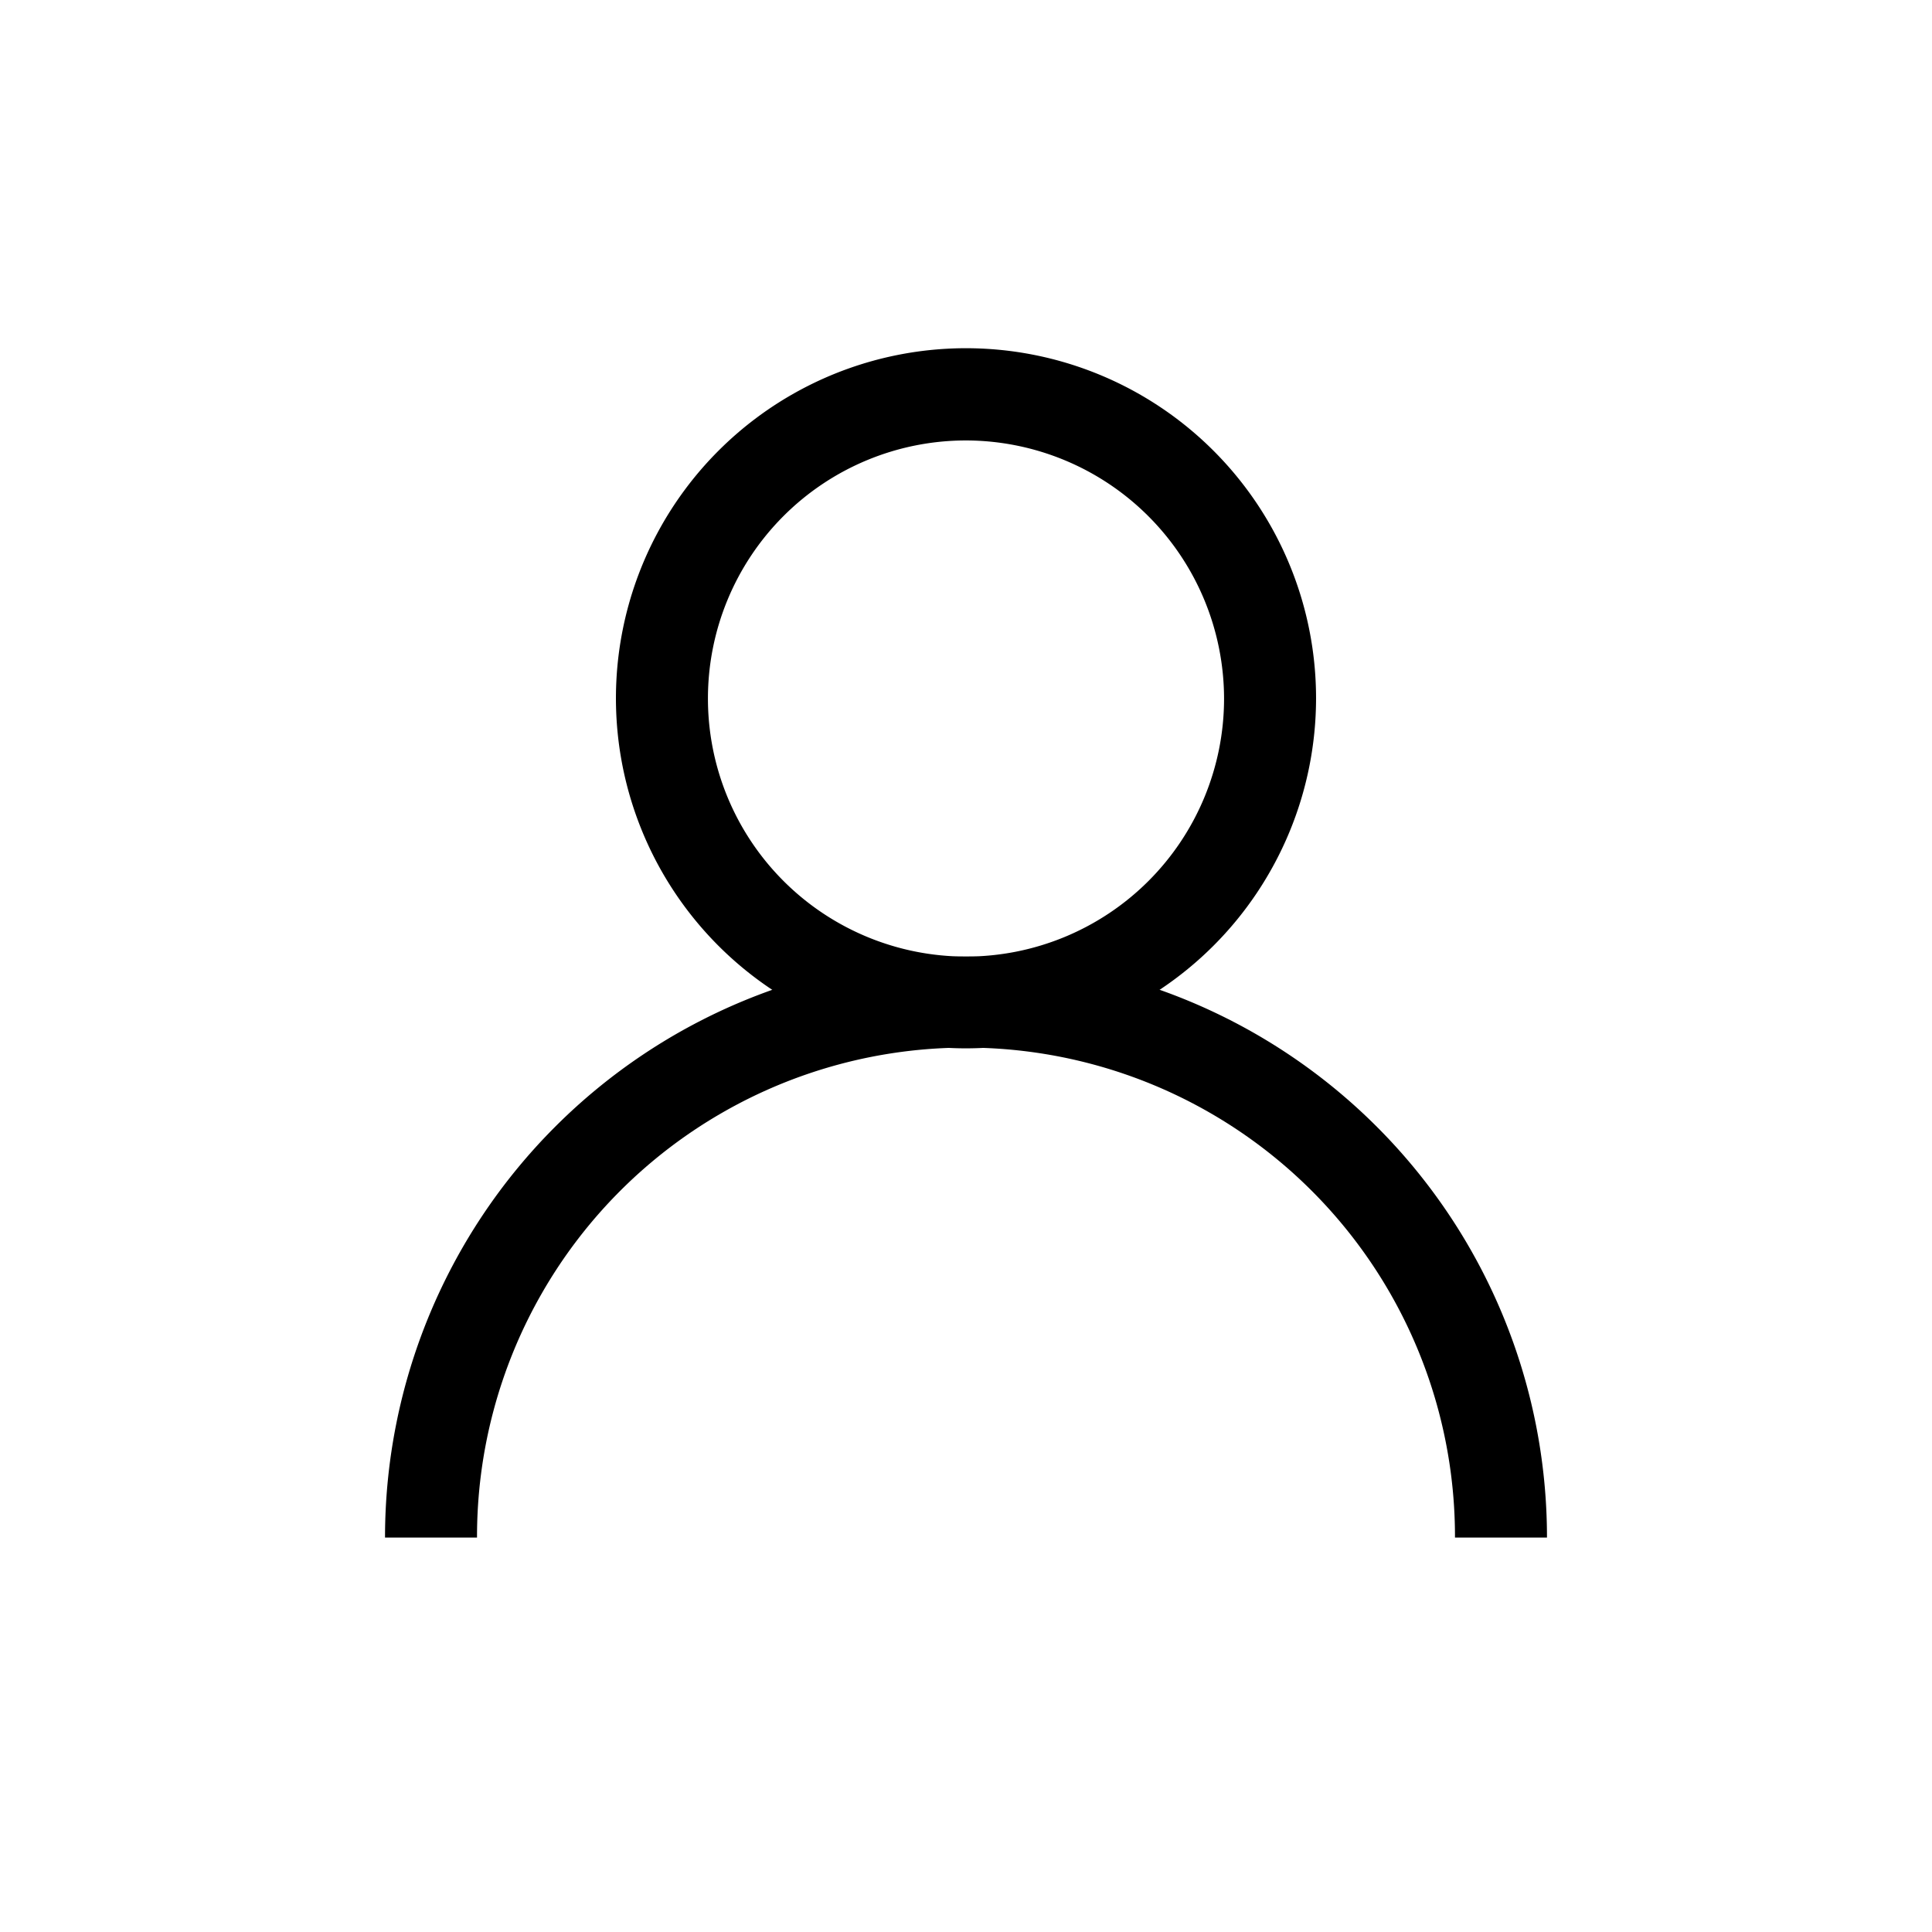 <?xml version="1.0" standalone="no"?><!DOCTYPE svg PUBLIC "-//W3C//DTD SVG 1.1//EN" "http://www.w3.org/Graphics/SVG/1.1/DTD/svg11.dtd"><svg t="1708583476637" class="icon" viewBox="0 0 1024 1024" version="1.1" xmlns="http://www.w3.org/2000/svg" p-id="2687" xmlns:xlink="http://www.w3.org/1999/xlink" width="128" height="128"><path d="M512 555.642a185.539 185.539 0 1 1 185.539-185.417A185.661 185.661 0 0 1 512 555.642z m0-322.194a136.777 136.777 0 1 0 136.777 136.777A137.021 137.021 0 0 0 512 233.448z" p-id="2688" fill="currentColor"></path><path d="M819.931 814.933h-48.762a259.17 259.17 0 1 0-518.339 0h-48.762a307.931 307.931 0 1 1 615.863 0z" p-id="2689" fill="currentColor"></path></svg>
